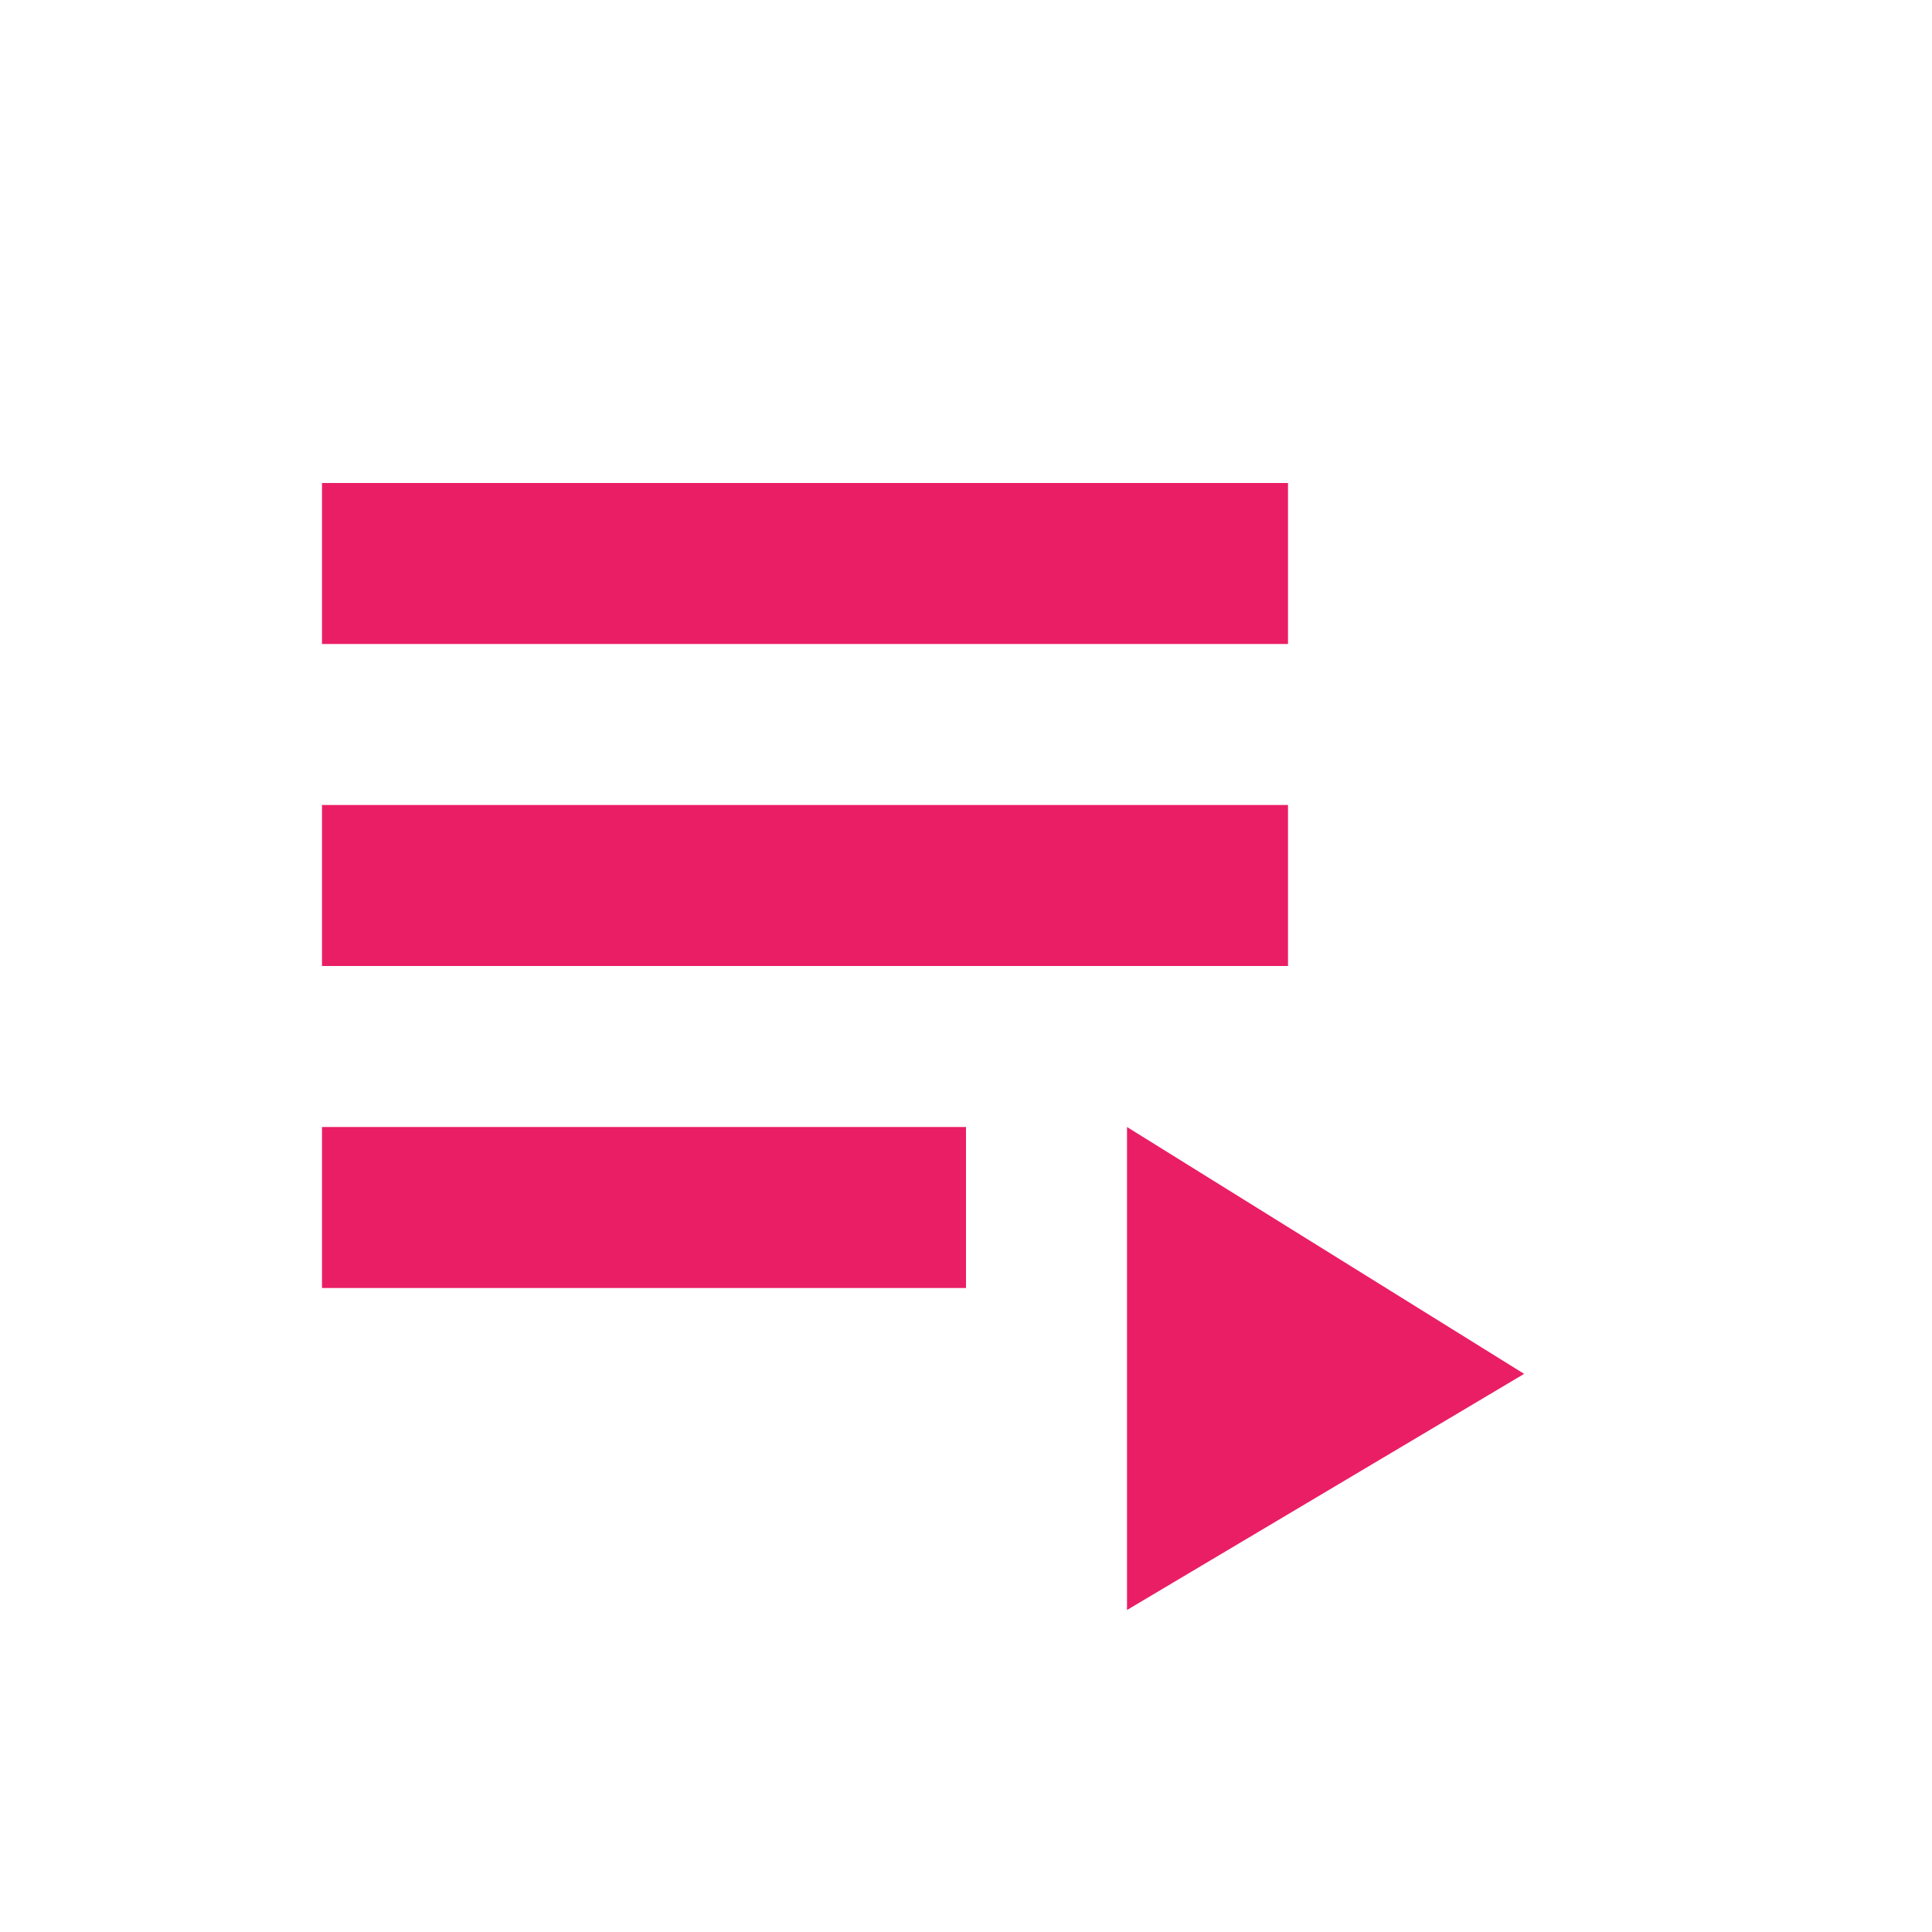 <svg xmlns="http://www.w3.org/2000/svg" viewBox="0 0 18 18" width="18" height="18">
	<style>
		tspan { white-space:pre }
		.shp0 { fill: none } 
		.shp1 { fill: #ea1e65 } 
	</style>
	<g id="XMLID_1_">
		<path id="Layer" class="shp0" d="M0 0L18 0L18 18L0 18L0 0Z" />
		<g id="XMLID_2_">
			<path id="XMLID_3_" class="shp1" d="M3 7.5L12 7.5L12 9L3 9L3 7.5Z" />
			<path id="XMLID_4_" class="shp1" d="M3 4.5L12 4.5L12 6L3 6L3 4.5Z" />
			<path id="XMLID_5_" class="shp1" d="M3 10.5L9 10.5L9 12L3 12L3 10.5Z" />
			<path id="XMLID_6_" class="shp1" d="M10.5 10.5L10.5 15L14.2 12.8L10.5 10.5Z" />
		</g>
	</g>
</svg>